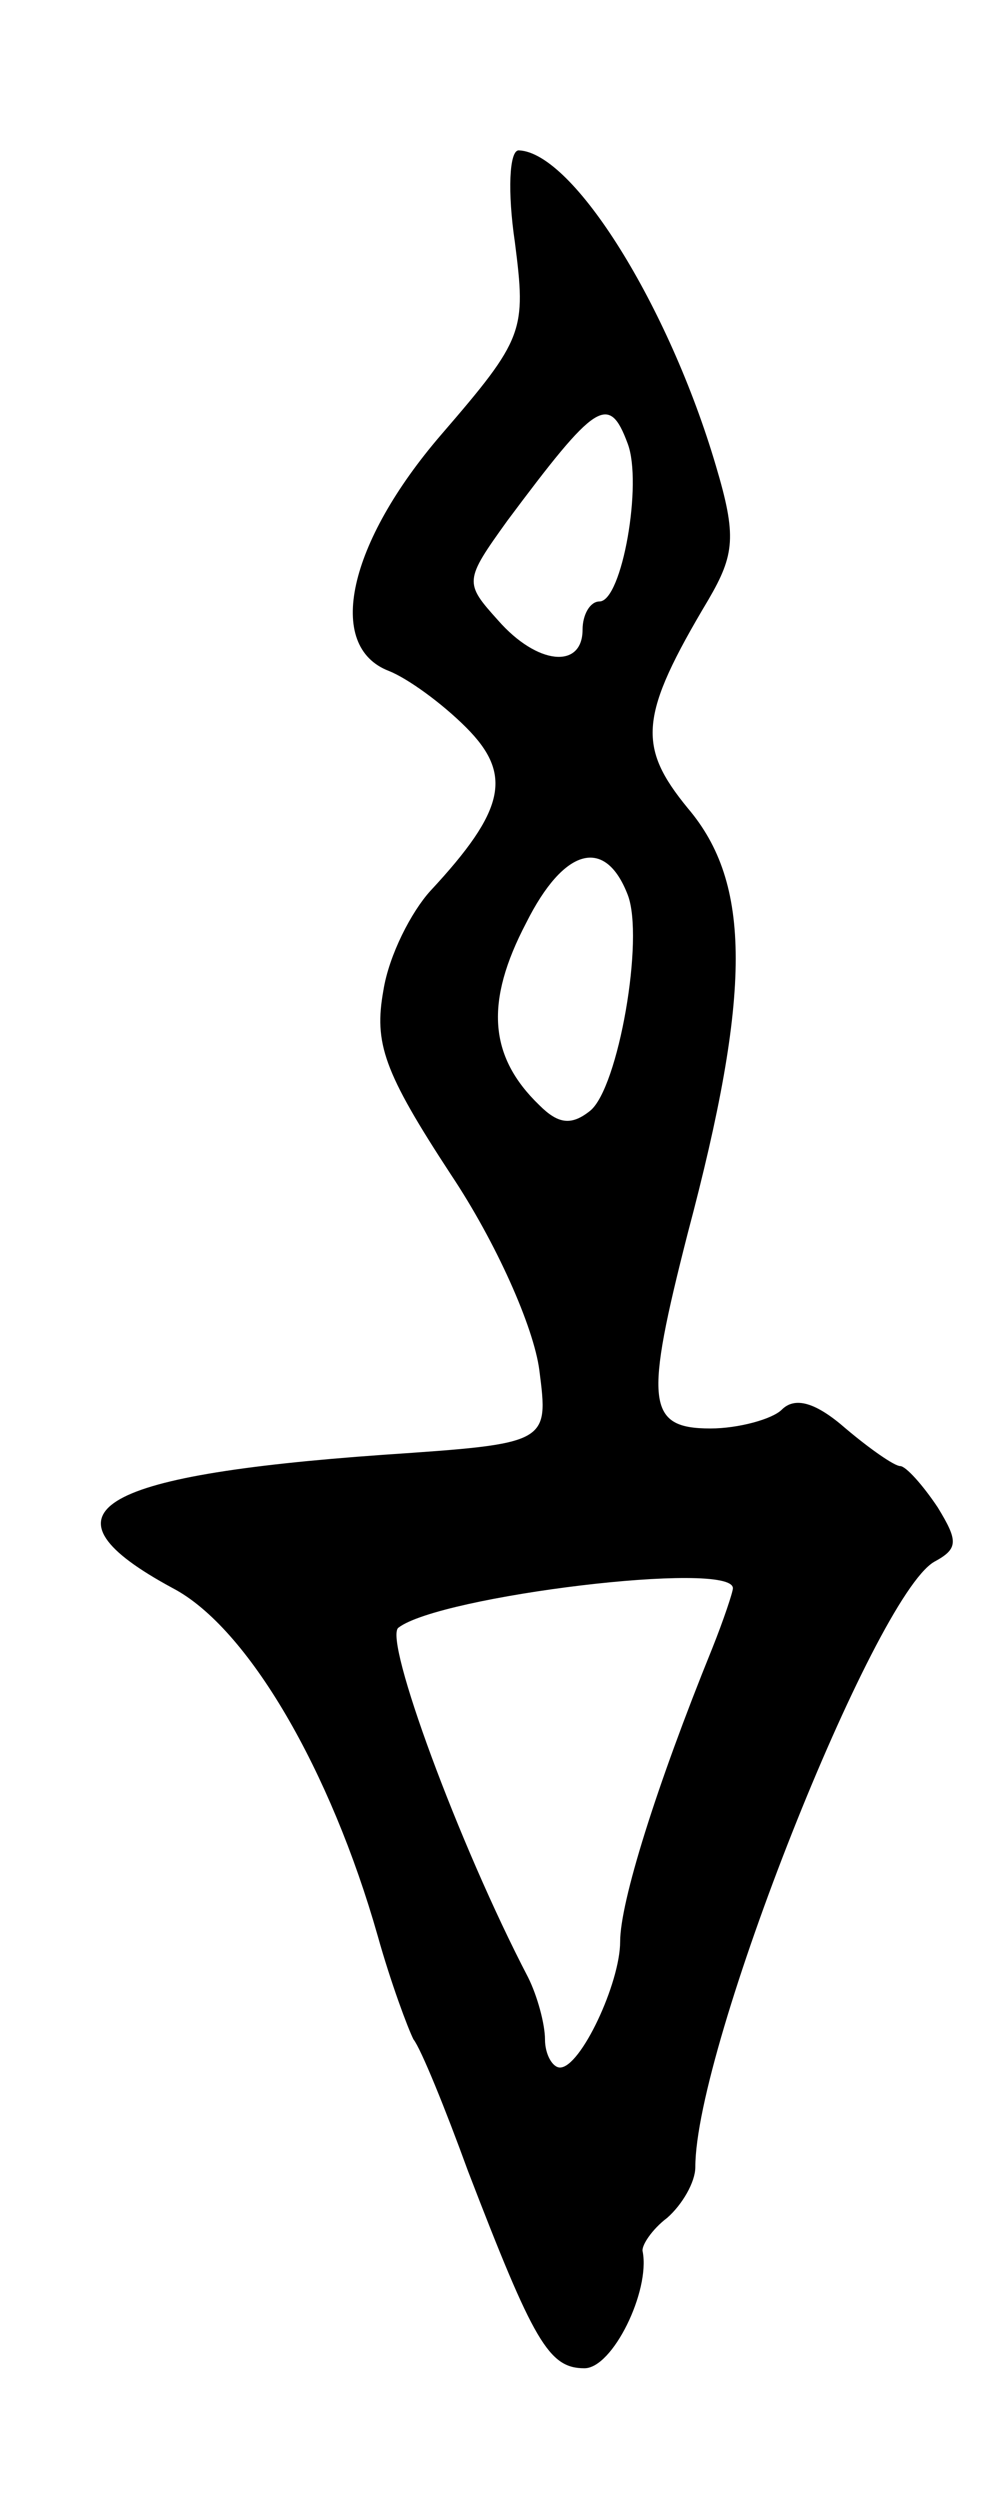 <svg version="1.0" xmlns="http://www.w3.org/2000/svg"
 width="53pt" height="133pt" viewBox="0 0 53 133"
 preserveAspectRatio="xMidYMid meet">
<g transform="translate(0,133) scale(0.1,-0.1)"
fill="#000000" stroke="none">
<path d="M274 1201 c6 -47 5 -51 -39 -102 -50 -58 -62 -113 -28 -126 10 -4 28
-17 41 -30 25 -25 21 -44 -19 -87 -10 -11 -22 -34 -25 -53 -5 -28 0 -43 36
-98 24 -36 44 -81 47 -104 5 -39 5 -39 -83 -45 -155 -11 -186 -31 -112 -71 40
-21 84 -97 109 -185 7 -25 16 -49 19 -55 4 -5 17 -37 29 -70 35 -91 43 -105
62 -105 15 0 35 41 31 62 -1 3 5 12 13 18 8 7 15 19 15 27 0 64 95 303 127
322 13 7 13 11 2 29 -8 12 -17 22 -20 22 -3 0 -16 9 -29 20 -16 14 -27 17 -34
10 -5 -5 -23 -10 -38 -10 -34 0 -35 14 -12 104 34 128 34 186 0 226 -27 33
-26 49 11 111 14 24 15 34 4 71 -25 85 -76 167 -105 168 -5 0 -6 -22 -2 -49z
m60 -107 c8 -21 -3 -84 -15 -84 -5 0 -9 -7 -9 -15 0 -21 -24 -19 -45 5 -18 20
-18 21 5 53 47 63 54 68 64 41z m0 -240 c9 -23 -5 -103 -20 -115 -10 -8 -17
-7 -27 3 -27 26 -29 55 -7 97 20 40 42 46 54 15z m56 -369 c0 -2 -5 -17 -11
-32 -30 -74 -49 -135 -49 -156 0 -22 -21 -67 -32 -67 -4 0 -8 7 -8 15 0 8 -4
23 -9 33 -37 71 -77 180 -69 186 22 17 178 36 178 21z"/>
</g>
</svg>
